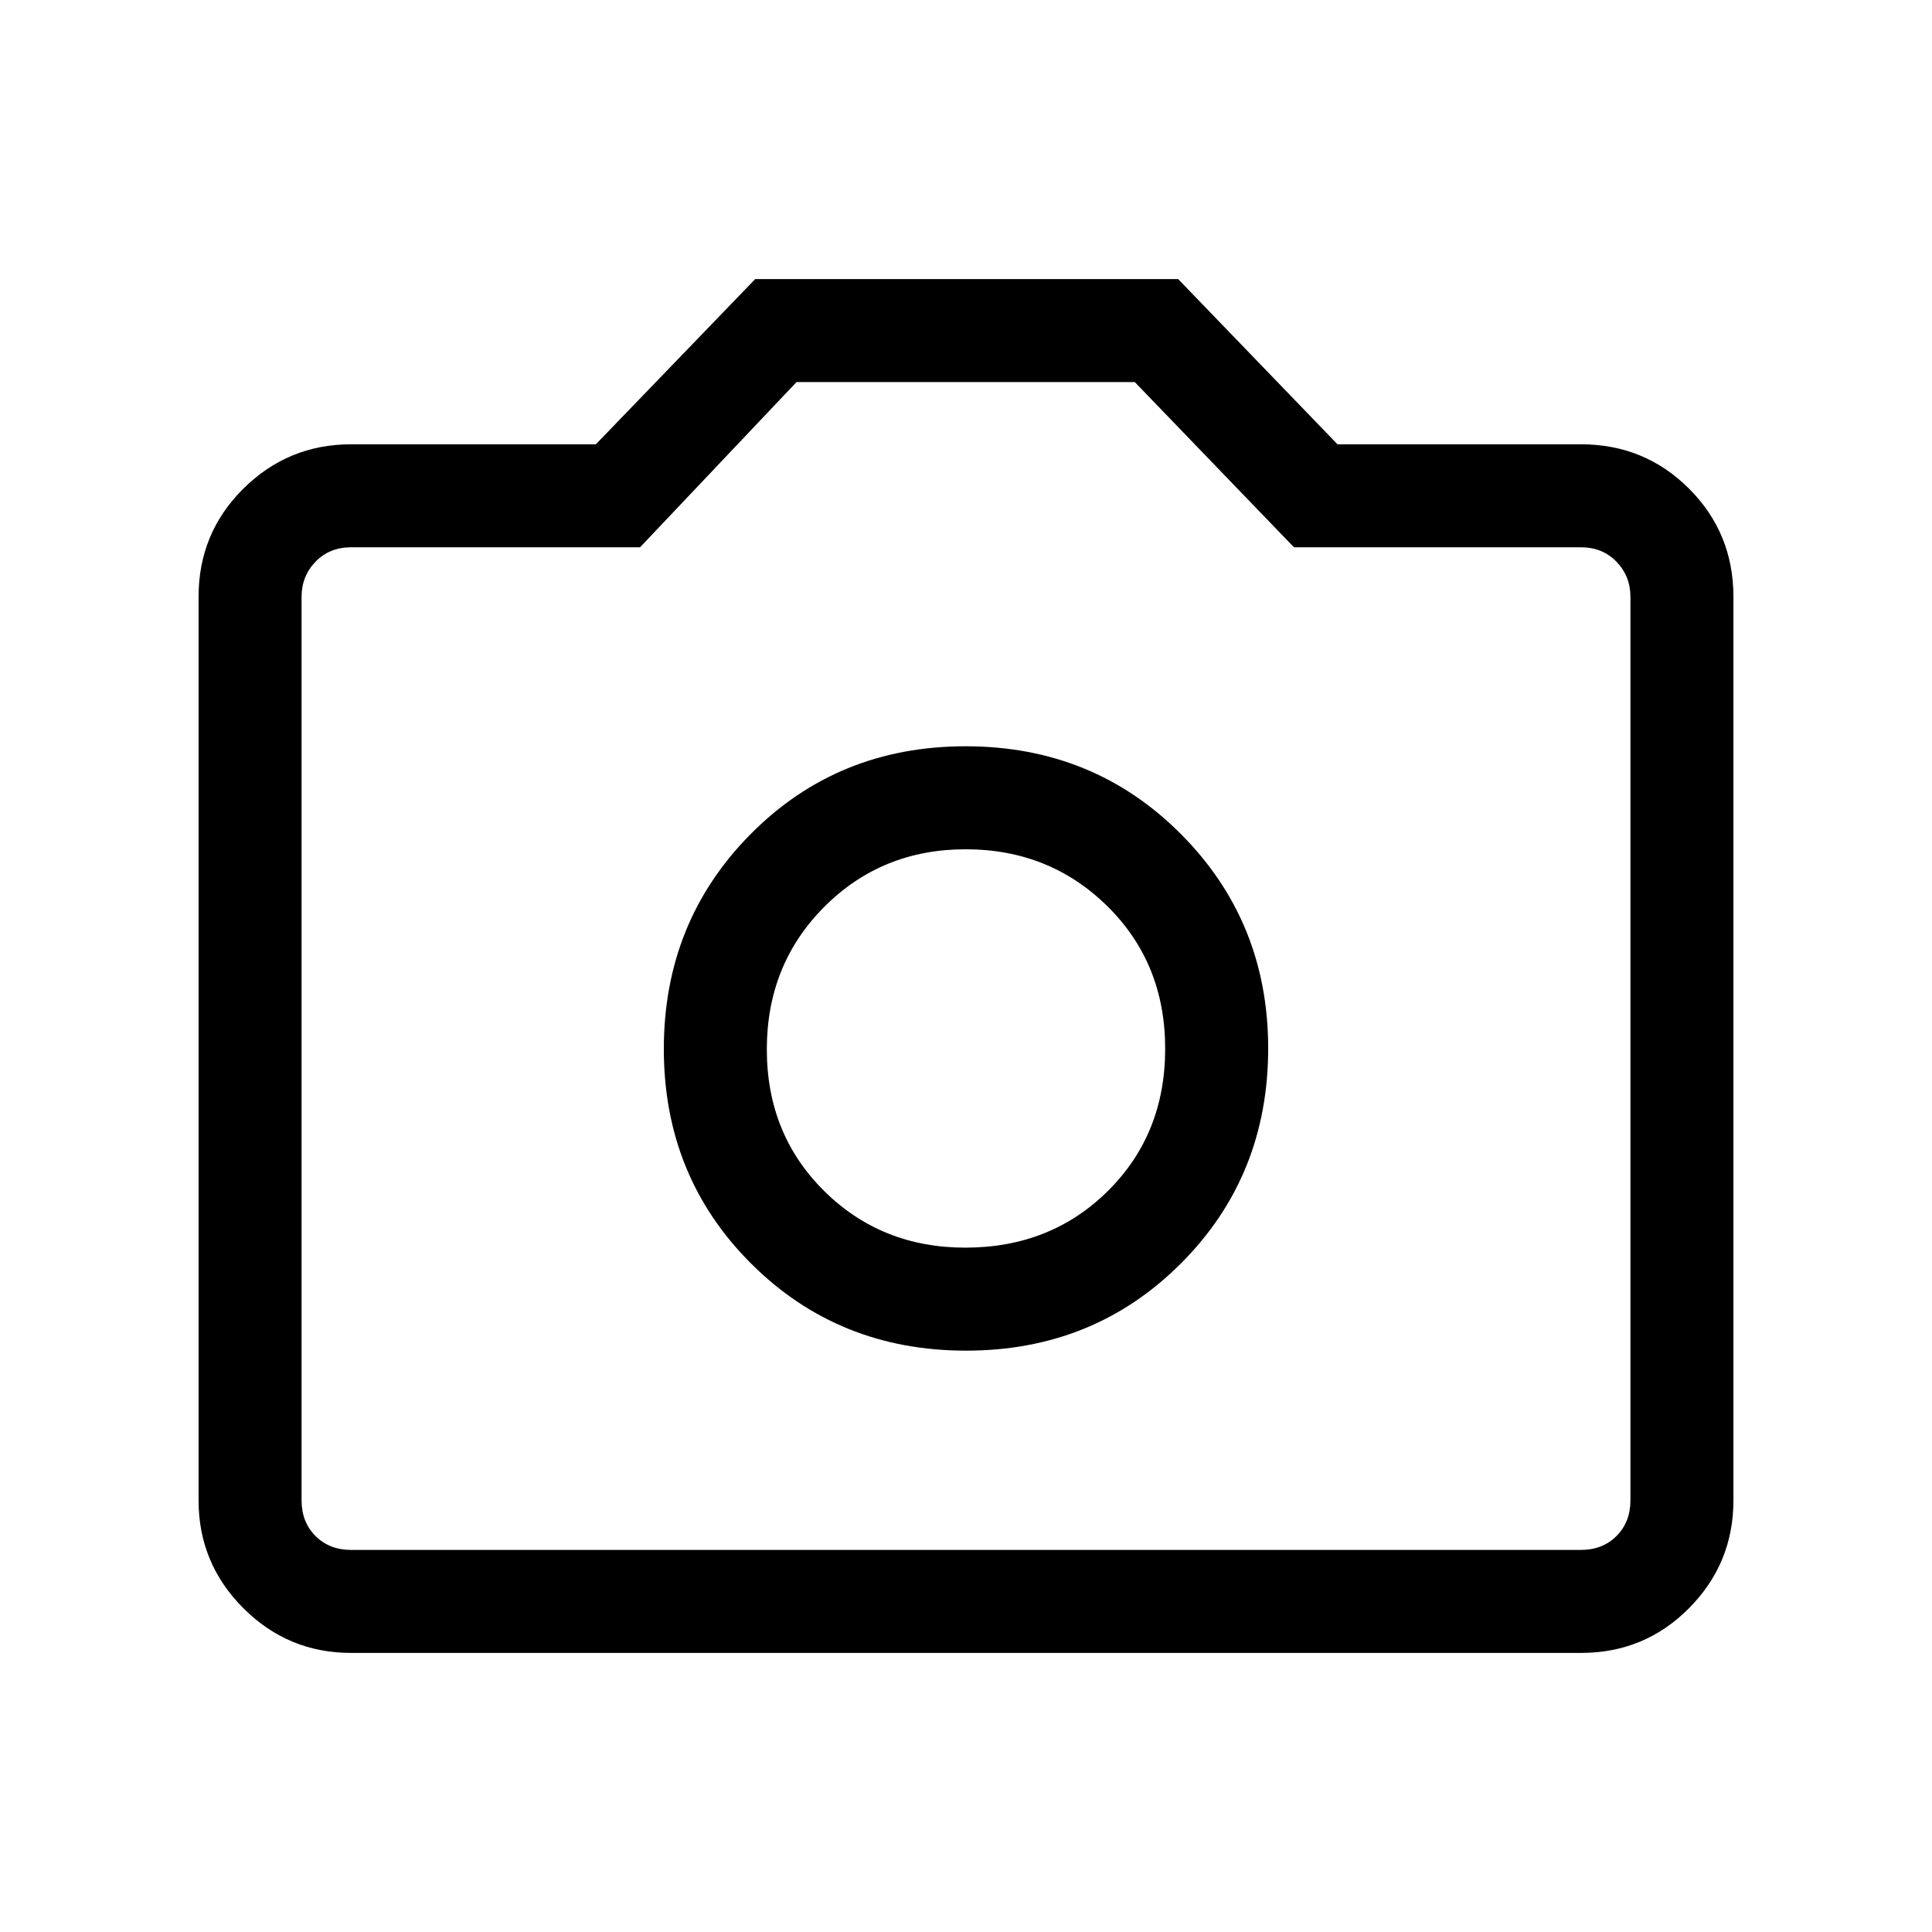 <svg xmlns="http://www.w3.org/2000/svg" height="40" viewBox="0 -960 960 960" width="40"><path d="M480.04-288.87q63.51 0 106.81-43.39 43.3-43.38 43.3-106.84 0-62.96-43.42-106.52-43.41-43.56-106.92-43.56-63.52 0-106.74 43.56-43.22 43.56-43.22 106.85 0 63.3 43.34 106.6t106.85 43.3Zm-.4-51.18q-41.69 0-70.15-28.19-28.46-28.19-28.46-70.35 0-42.15 28.53-70.78Q438.1-538 479.83-538t70.44 28.32q28.7 28.31 28.7 70.77 0 42.45-28.42 70.65-28.42 28.21-70.91 28.21ZM174.46-138.67q-31.3 0-53.55-22.24-22.24-22.25-22.24-53.55v-448.98q0-31.68 22.24-53.74 22.25-22.05 53.55-22.05h121.62l79.18-82.1h210.15l79.18 82.1h120.95q31.69 0 53.74 22.05 22.05 22.06 22.05 53.74v448.98q0 31.3-22.05 53.55-22.05 22.24-53.74 22.24H174.46Zm0-51.18h611.08q10.77 0 17.69-6.92 6.92-6.92 6.92-17.69v-448.98q0-10.25-6.92-17.43t-17.69-7.18H642.97l-79.1-82.1H395.79l-77.76 82.1H174.46q-10.77 0-17.69 7.18-6.92 7.18-6.92 17.43v448.98q0 10.77 6.92 17.69 6.92 6.92 17.69 6.92ZM480-439.03Z"/></svg>